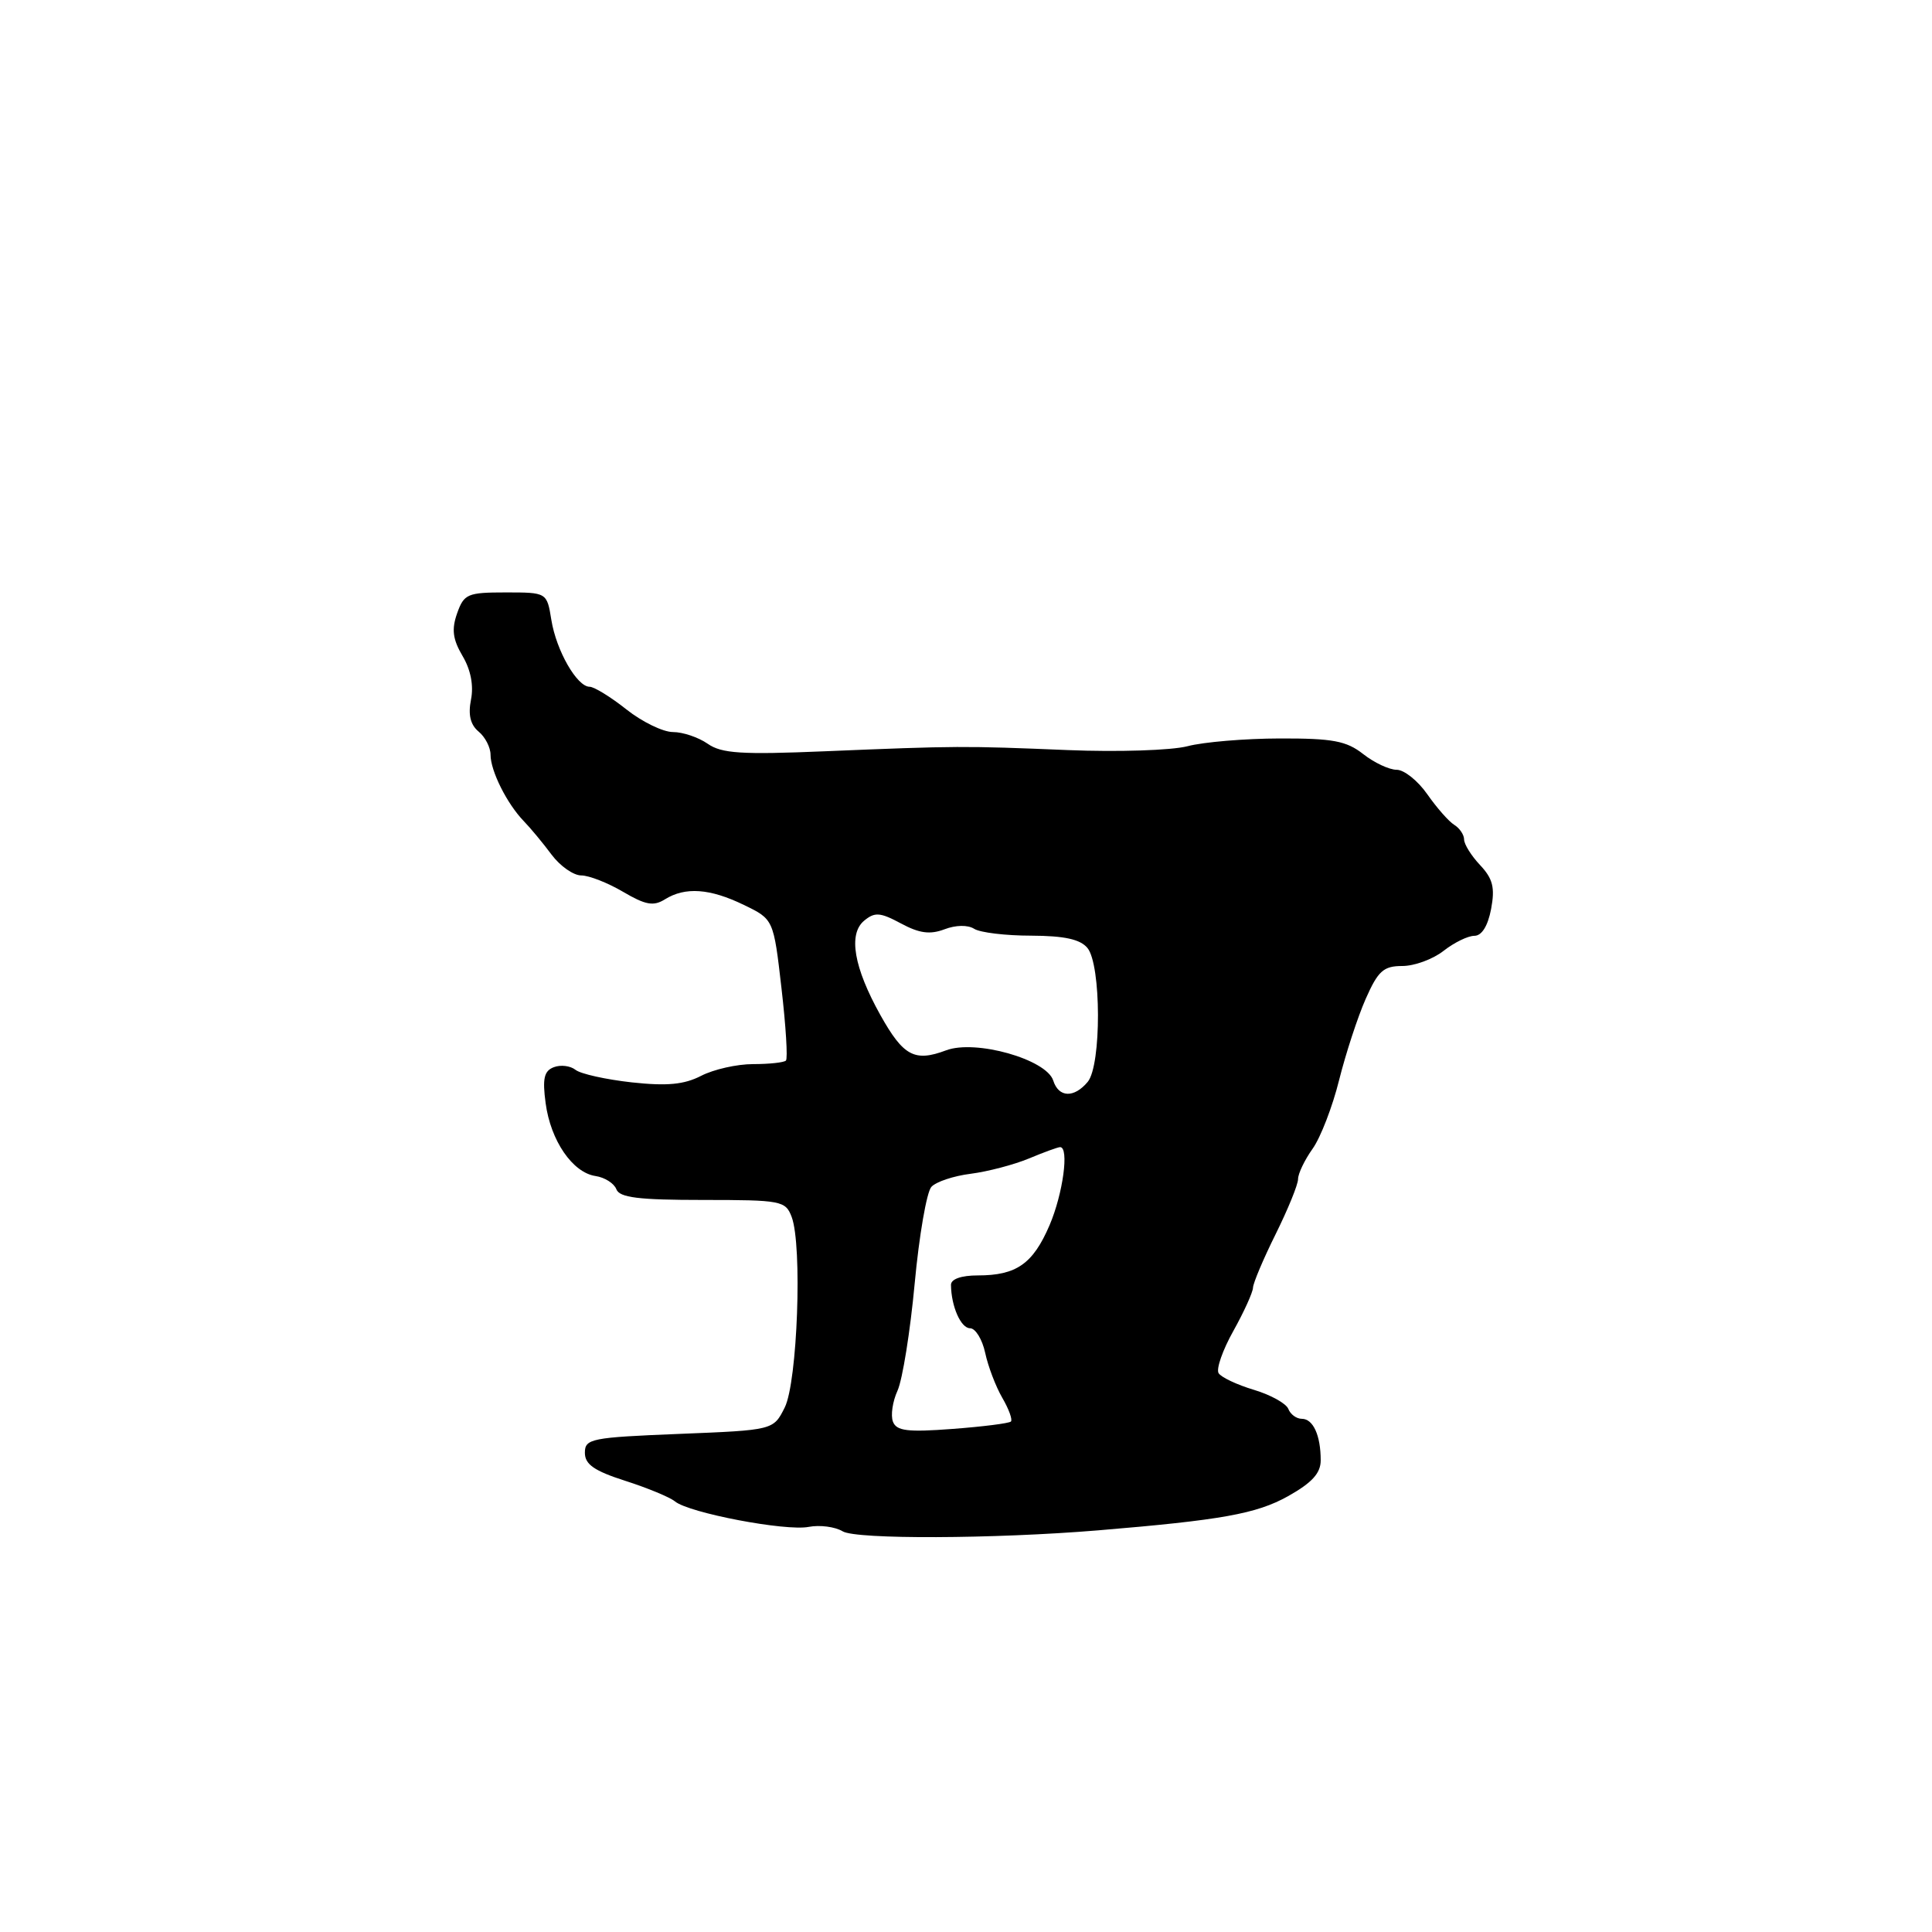 <?xml version="1.0" encoding="UTF-8" standalone="no"?>
<!DOCTYPE svg PUBLIC "-//W3C//DTD SVG 1.1//EN" "http://www.w3.org/Graphics/SVG/1.1/DTD/svg11.dtd" >
<svg xmlns="http://www.w3.org/2000/svg" xmlns:xlink="http://www.w3.org/1999/xlink" version="1.1" viewBox="0 0 256 256">
 <g >
 <path fill="currentColor"
d=" M 145.50 202.78 C 161.85 201.42 166.48 200.59 170.66 198.26 C 173.85 196.47 175.00 195.21 175.00 193.50 C 175.00 190.20 174.00 188.00 172.50 188.00 C 171.79 188.00 170.99 187.41 170.71 186.69 C 170.43 185.97 168.38 184.83 166.15 184.16 C 163.91 183.49 161.81 182.50 161.47 181.95 C 161.13 181.40 162.01 178.88 163.43 176.35 C 164.84 173.82 166.01 171.24 166.03 170.62 C 166.05 170.01 167.40 166.81 169.03 163.53 C 170.66 160.24 172.00 156.96 172.00 156.23 C 172.00 155.51 172.87 153.70 173.93 152.21 C 174.99 150.72 176.57 146.62 177.44 143.11 C 178.32 139.60 179.90 134.76 180.96 132.36 C 182.60 128.65 183.32 128.00 185.81 128.00 C 187.42 128.00 189.87 127.10 191.27 126.00 C 192.67 124.90 194.51 124.00 195.36 124.00 C 196.34 124.00 197.15 122.70 197.58 120.44 C 198.11 117.61 197.81 116.43 196.12 114.63 C 194.95 113.39 194.00 111.86 194.00 111.24 C 194.00 110.61 193.41 109.74 192.70 109.30 C 191.98 108.86 190.38 107.04 189.13 105.25 C 187.88 103.46 186.06 102.00 185.07 102.00 C 184.08 102.00 182.08 101.06 180.62 99.91 C 178.40 98.17 176.59 97.83 169.57 97.85 C 164.96 97.86 159.46 98.32 157.34 98.88 C 155.23 99.43 148.11 99.66 141.50 99.39 C 127.65 98.82 126.91 98.82 109.24 99.55 C 98.25 100.01 95.61 99.84 93.77 98.55 C 92.55 97.70 90.48 97.00 89.17 97.00 C 87.86 97.00 85.08 95.65 83.00 94.00 C 80.92 92.35 78.72 91.00 78.13 91.00 C 76.46 91.00 73.72 86.23 73.06 82.16 C 72.47 78.50 72.47 78.50 67.01 78.50 C 61.94 78.50 61.48 78.70 60.57 81.27 C 59.82 83.40 59.99 84.71 61.29 86.92 C 62.38 88.75 62.78 90.85 62.41 92.70 C 62.01 94.70 62.33 96.03 63.41 96.93 C 64.29 97.65 65.00 99.04 65.00 100.01 C 65.00 102.15 67.18 106.51 69.41 108.81 C 70.31 109.74 71.97 111.74 73.09 113.25 C 74.22 114.76 75.99 116.00 77.02 116.00 C 78.04 116.00 80.54 116.98 82.56 118.17 C 85.54 119.92 86.59 120.11 88.10 119.17 C 90.79 117.49 94.07 117.72 98.57 119.91 C 102.50 121.81 102.50 121.81 103.55 130.94 C 104.13 135.95 104.40 140.27 104.14 140.53 C 103.88 140.79 101.92 141.00 99.78 141.00 C 97.65 141.00 94.56 141.70 92.91 142.55 C 90.65 143.71 88.41 143.93 83.71 143.42 C 80.30 143.04 76.94 142.30 76.26 141.76 C 75.58 141.22 74.29 141.06 73.38 141.41 C 72.09 141.90 71.86 142.92 72.30 146.18 C 72.96 151.14 75.87 155.38 78.91 155.83 C 80.13 156.01 81.37 156.80 81.67 157.58 C 82.09 158.69 84.61 159.00 93.13 159.00 C 103.54 159.00 104.09 159.11 104.90 161.25 C 106.33 165.04 105.67 183.13 103.98 186.50 C 102.48 189.50 102.48 189.50 89.99 190.00 C 78.33 190.47 77.50 190.63 77.50 192.50 C 77.50 194.04 78.74 194.90 82.86 196.22 C 85.80 197.16 88.76 198.39 89.43 198.94 C 91.27 200.47 104.12 202.92 107.16 202.32 C 108.62 202.04 110.65 202.30 111.66 202.91 C 113.45 203.99 131.68 203.92 145.50 202.78 Z  M 118.32 188.38 C 118.00 187.55 118.27 185.70 118.93 184.26 C 119.58 182.82 120.61 176.44 121.20 170.07 C 121.79 163.71 122.79 157.95 123.41 157.27 C 124.02 156.59 126.38 155.81 128.63 155.53 C 130.89 155.24 134.35 154.33 136.33 153.51 C 138.31 152.68 140.18 152.00 140.47 152.00 C 141.69 152.00 140.86 158.16 139.07 162.35 C 136.87 167.47 134.68 169.00 129.57 169.00 C 127.37 169.00 126.01 169.48 126.01 170.25 C 126.04 173.10 127.32 176.00 128.54 176.00 C 129.25 176.00 130.15 177.46 130.54 179.25 C 130.92 181.04 131.94 183.72 132.81 185.22 C 133.68 186.71 134.19 188.13 133.95 188.36 C 133.70 188.60 130.21 189.04 126.20 189.34 C 120.26 189.79 118.79 189.61 118.32 188.38 Z  M 139.56 143.18 C 138.66 140.36 129.24 137.70 125.35 139.18 C 121.19 140.74 119.70 139.94 116.66 134.51 C 113.14 128.21 112.37 123.77 114.50 122.00 C 115.91 120.83 116.62 120.88 119.38 122.36 C 121.81 123.67 123.23 123.86 125.14 123.14 C 126.65 122.56 128.24 122.54 129.08 123.07 C 129.86 123.57 133.26 123.98 136.63 123.98 C 141.02 124.00 143.13 124.45 144.09 125.61 C 145.93 127.82 145.96 141.14 144.13 143.35 C 142.32 145.52 140.28 145.45 139.56 143.18 Z "/>
</g>
</svg>